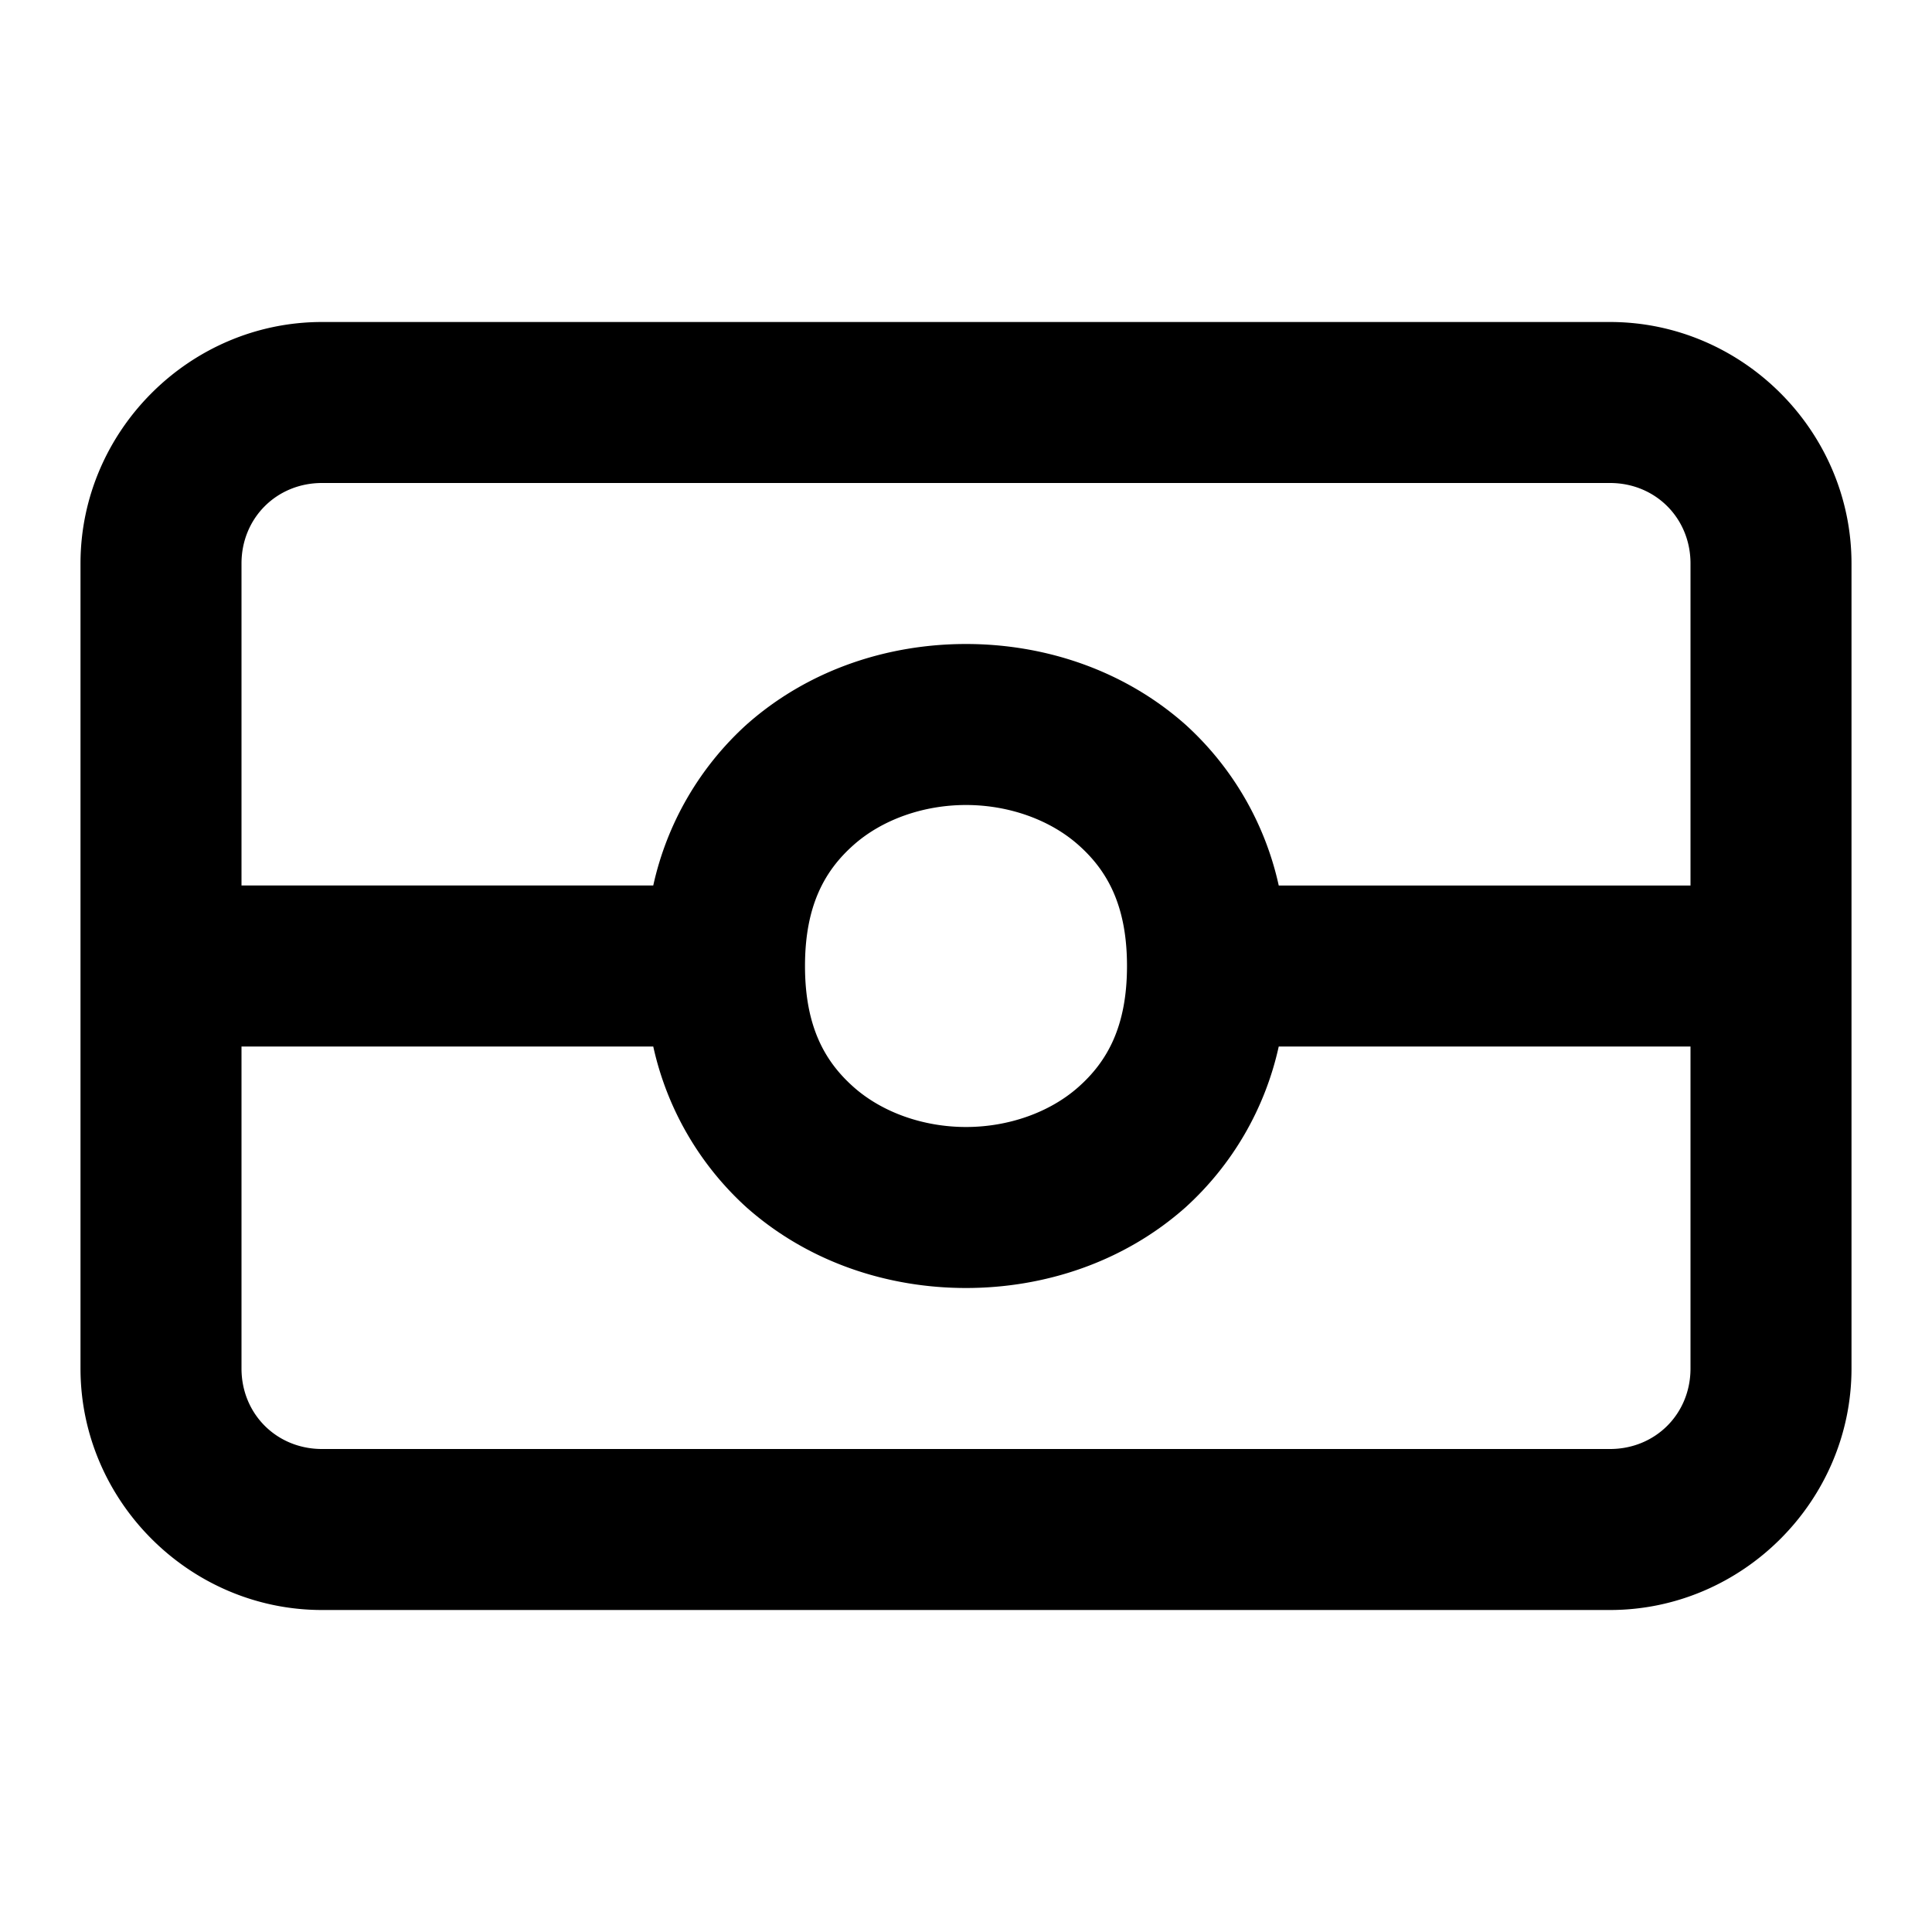 <svg xmlns="http://www.w3.org/2000/svg" width="24" height="24" viewBox="0 0 24 24"><path d="M4 4C2.355 4 1 5.355 1 7v10c0 1.645 1.355 3 3 3h16c1.645 0 3-1.355 3-3V7c0-1.645-1.355-3-3-3zm0 2h16c.564 0 1 .436 1 1v4h-5.115a3.8 3.8 0 0 0-1.158-1.998C13.957 8.319 12.972 8 12 8s-1.958.319-2.727 1.002A3.8 3.8 0 0 0 8.115 11H3V7c0-.564.436-1 1-1zm8 4c.528 0 1.042.181 1.398.498.357.317.602.752.602 1.502s-.245 1.185-.602 1.502c-.356.317-.87.498-1.398.498s-1.042-.181-1.398-.498C10.245 13.185 10 12.75 10 12s.245-1.185.602-1.502c.356-.317.87-.498 1.398-.498zm-9 3h5.115a3.8 3.8 0 0 0 1.158 1.998C10.043 15.681 11.028 16 12 16s1.958-.319 2.727-1.002A3.8 3.8 0 0 0 15.885 13H21v4c0 .564-.436 1-1 1H4c-.564 0-1-.436-1-1z"/></svg>